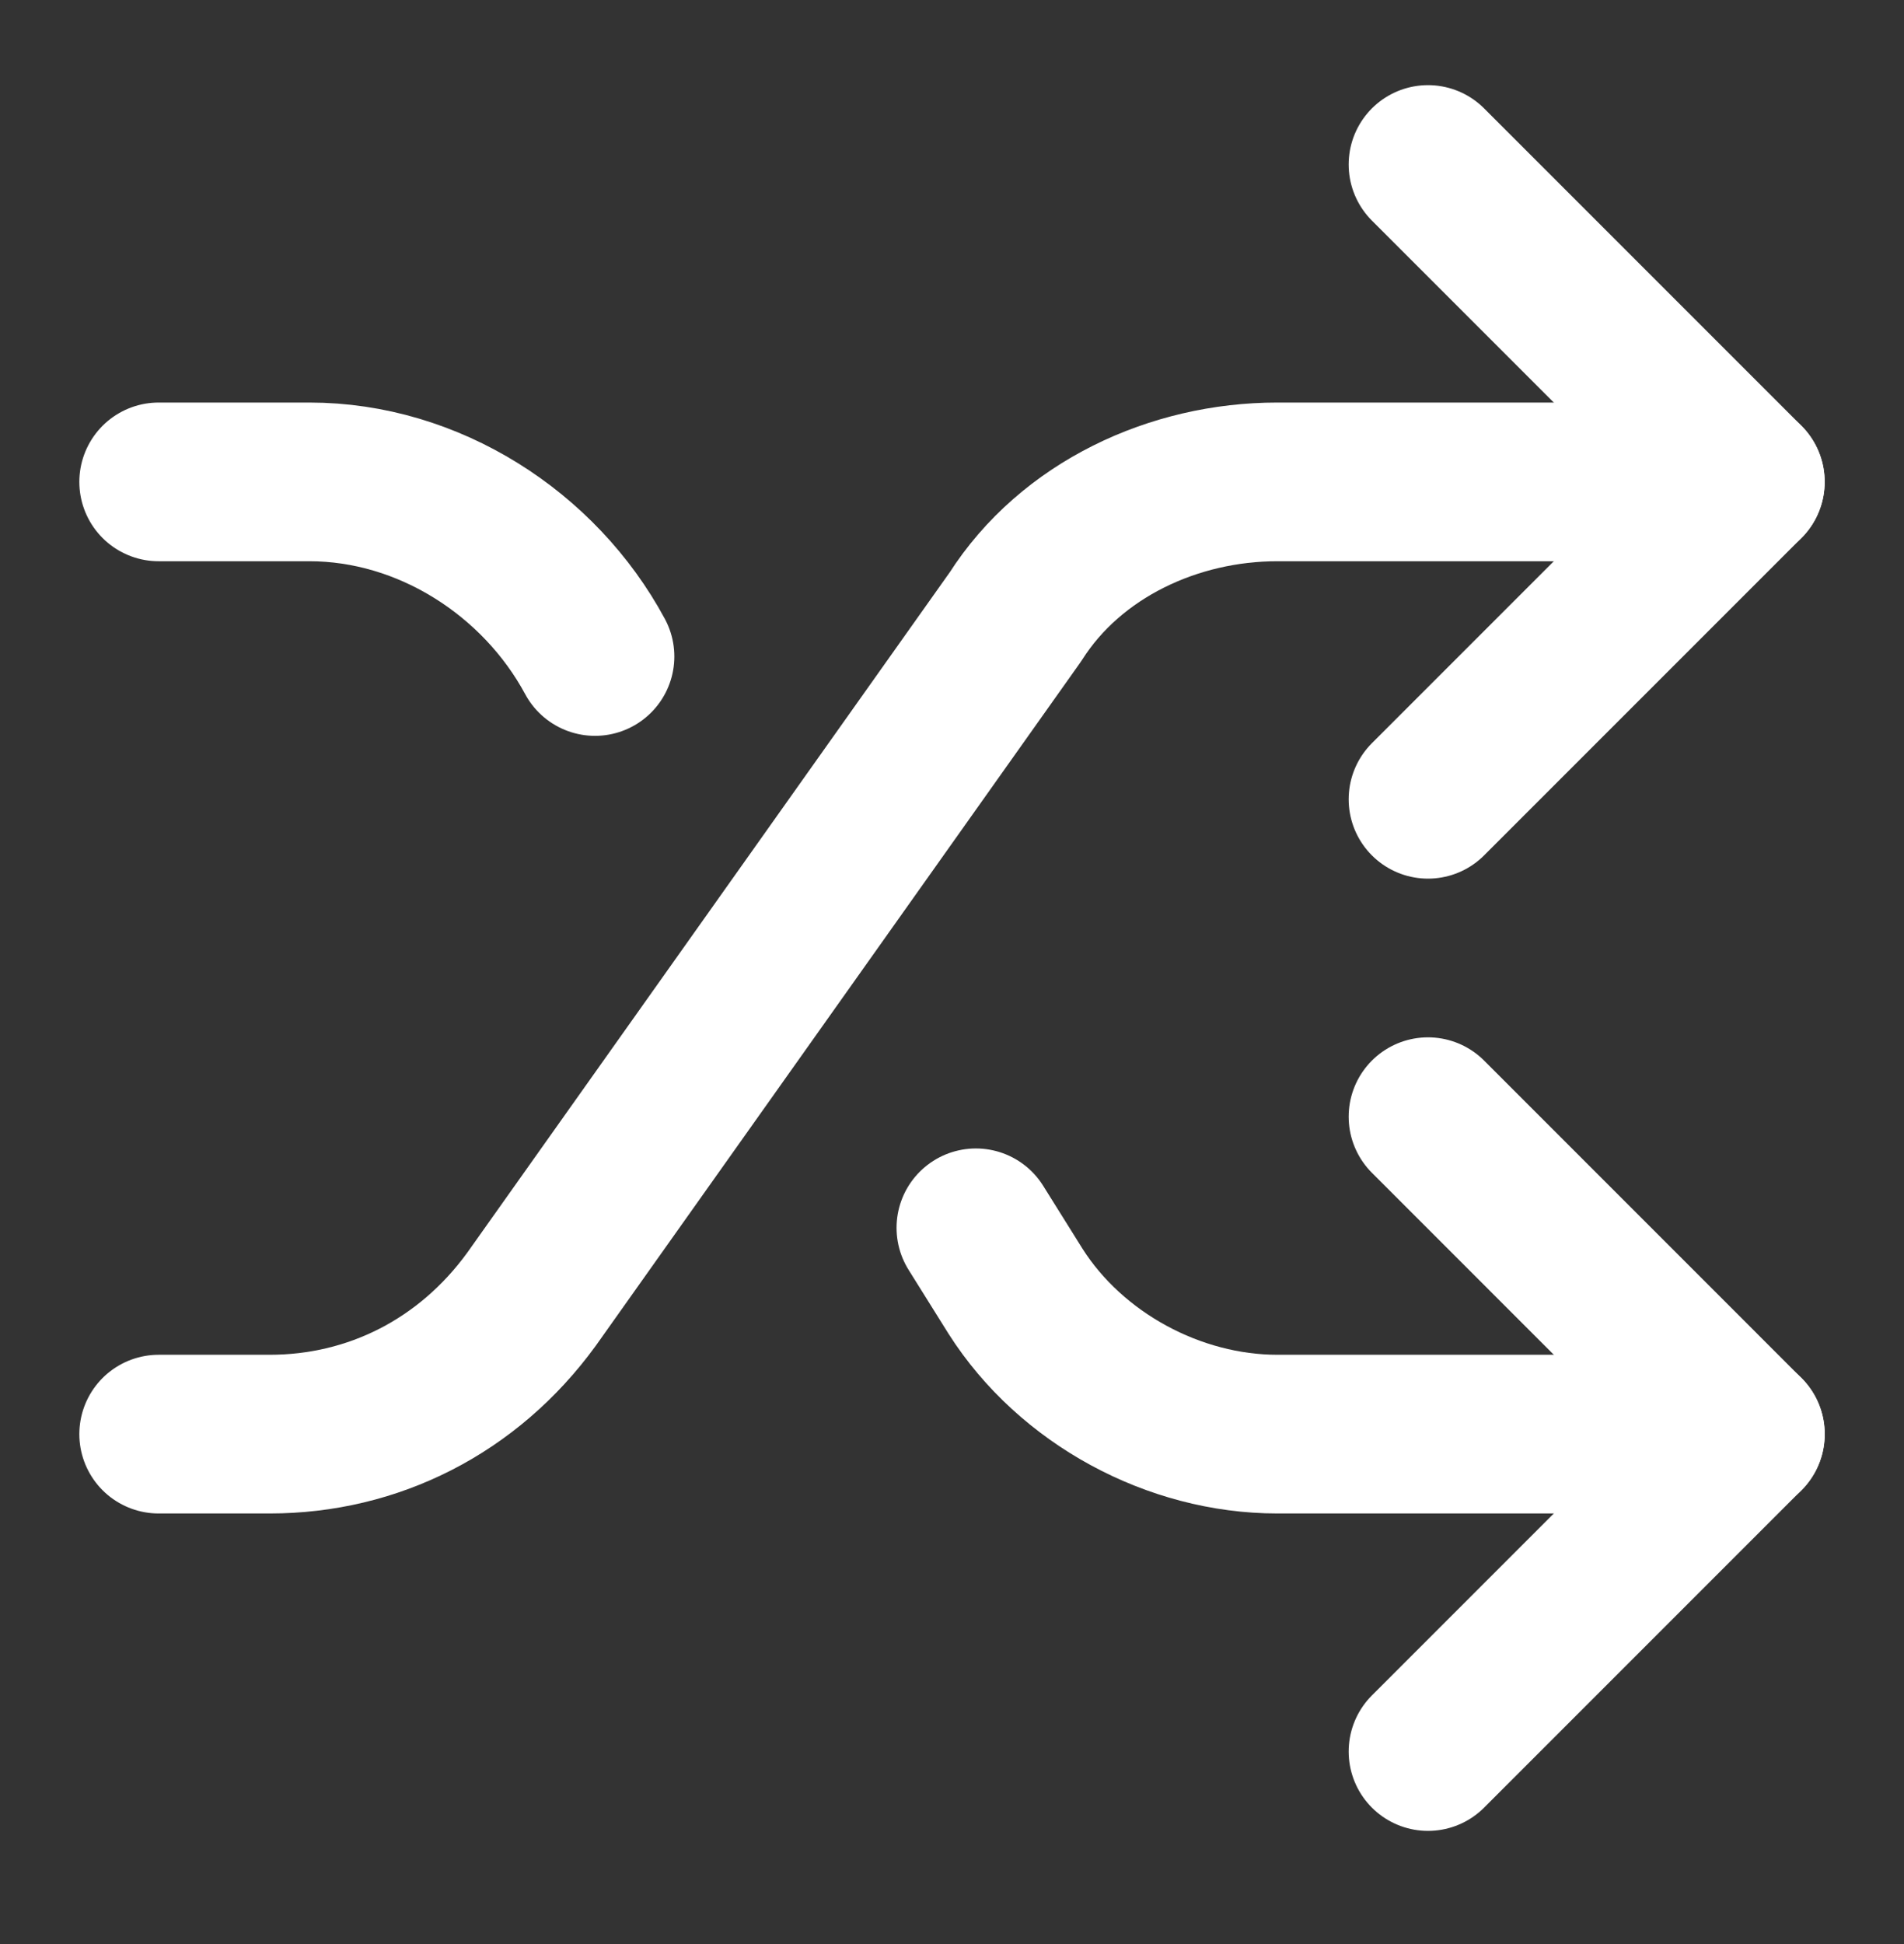 <svg width="48" height="49" viewBox="0 0 48 49" fill="none" xmlns="http://www.w3.org/2000/svg">
<rect x="0" y="0" width="48" height="49" fill="#333333" stroke="none"/>
<path d="M4 36.147H6.8C9.4 36.147 11.8 34.947 13.4 32.746L25.6 15.546C27 13.347 29.6 12.146 32.2 12.146H44" stroke="white" stroke-width="4" stroke-linecap="round" stroke-linejoin="round"/>
<path d="M36 4.146L44 12.146L36 20.146" stroke="white" stroke-width="4" stroke-linecap="round" stroke-linejoin="round"/>
<path d="M4 12.146H7.8C10.8 12.146 13.6 13.947 15 16.547" stroke="white" stroke-width="4" stroke-linecap="round" stroke-linejoin="round"/>
<path d="M44.002 36.147H32.202C29.602 36.147 27.002 34.747 25.602 32.547L24.602 30.947" stroke="white" stroke-width="4" stroke-linecap="round" stroke-linejoin="round"/>
<path d="M36 28.146L44 36.147L36 44.147" stroke="white" stroke-width="4" stroke-linecap="round" stroke-linejoin="round"/>
</svg>
